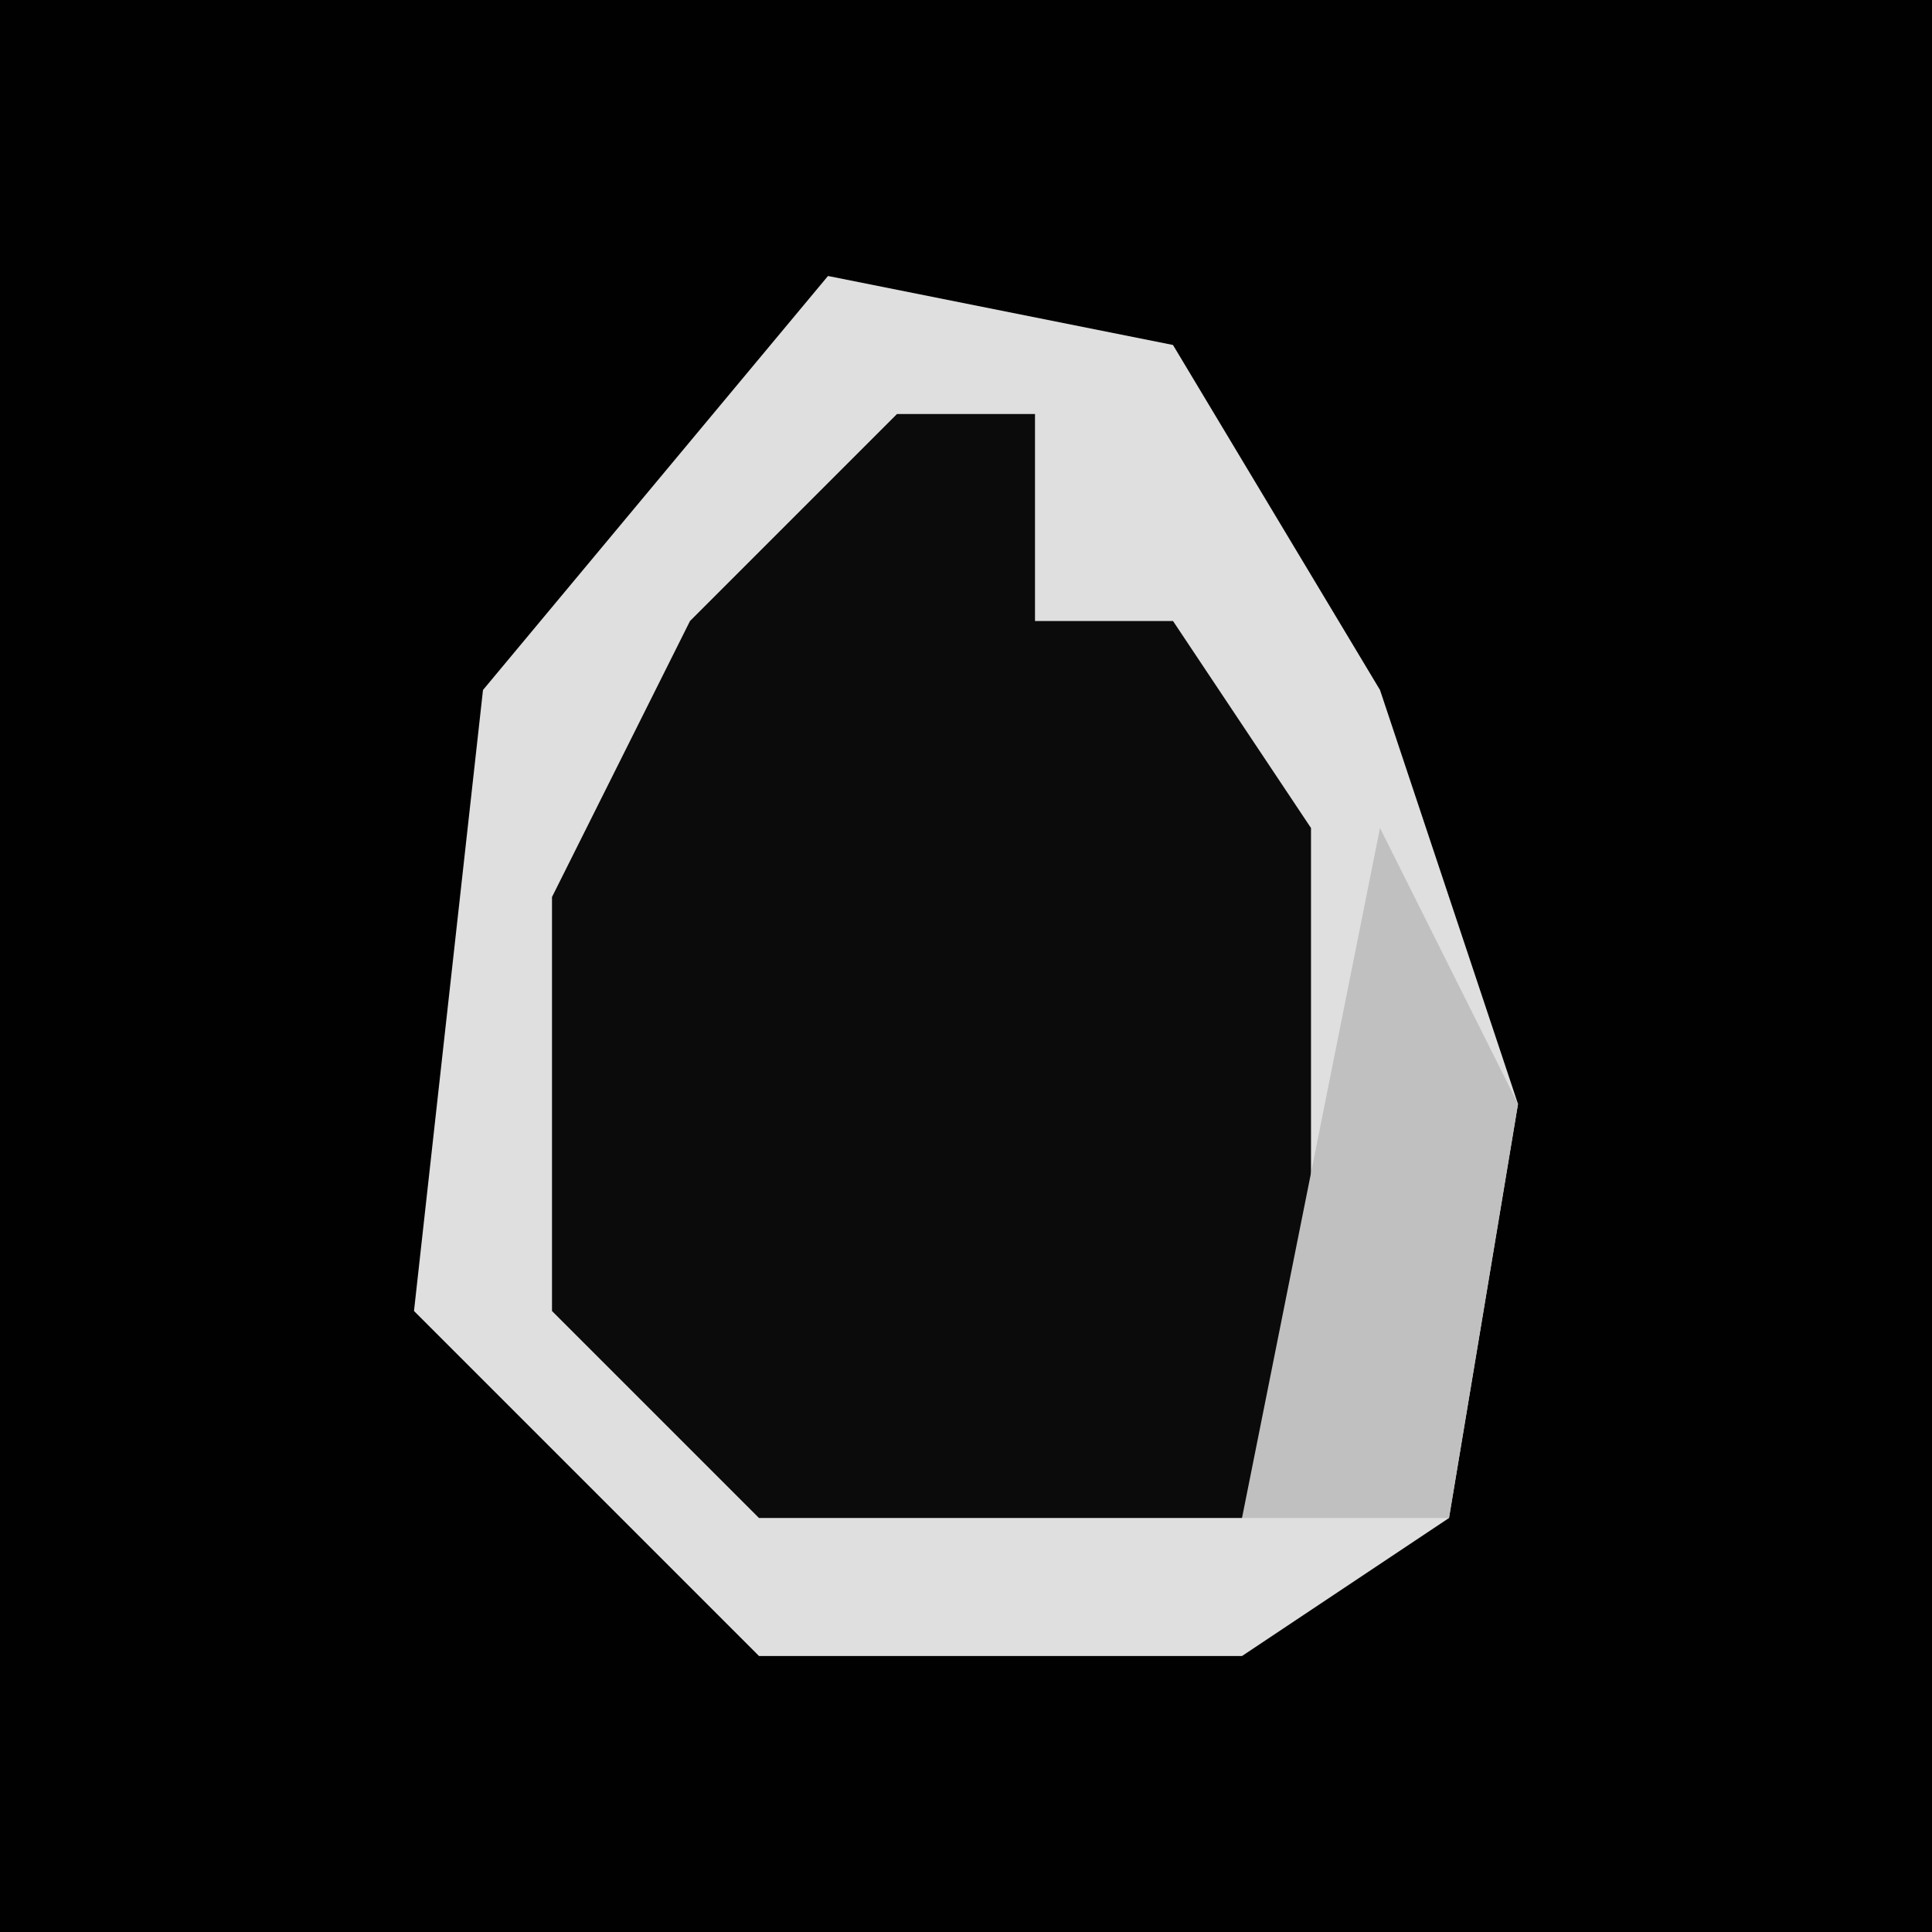 <?xml version="1.0" encoding="UTF-8"?>
<svg version="1.1" xmlns="http://www.w3.org/2000/svg" width="28" height="28">
<path d="M0,0 L28,0 L28,28 L0,28 Z " fill="#010101" transform="translate(0,0)"/>
<path d="M0,0 L5,1 L8,6 L10,12 L9,18 L6,20 L-1,20 L-6,15 L-5,6 Z " fill="#0B0B0B" transform="translate(12,4)"/>
<path d="M0,0 L5,1 L8,6 L10,12 L9,18 L6,20 L-1,20 L-6,15 L-5,6 Z M1,2 L-2,5 L-4,9 L-4,15 L-1,18 L6,18 L7,17 L7,8 L5,5 L3,5 L3,2 Z " fill="#DFDFDF" transform="translate(12,4)"/>
<path d="M0,0 L2,4 L1,10 L-2,10 Z " fill="#C0C0C0" transform="translate(20,12)"/>
</svg>
